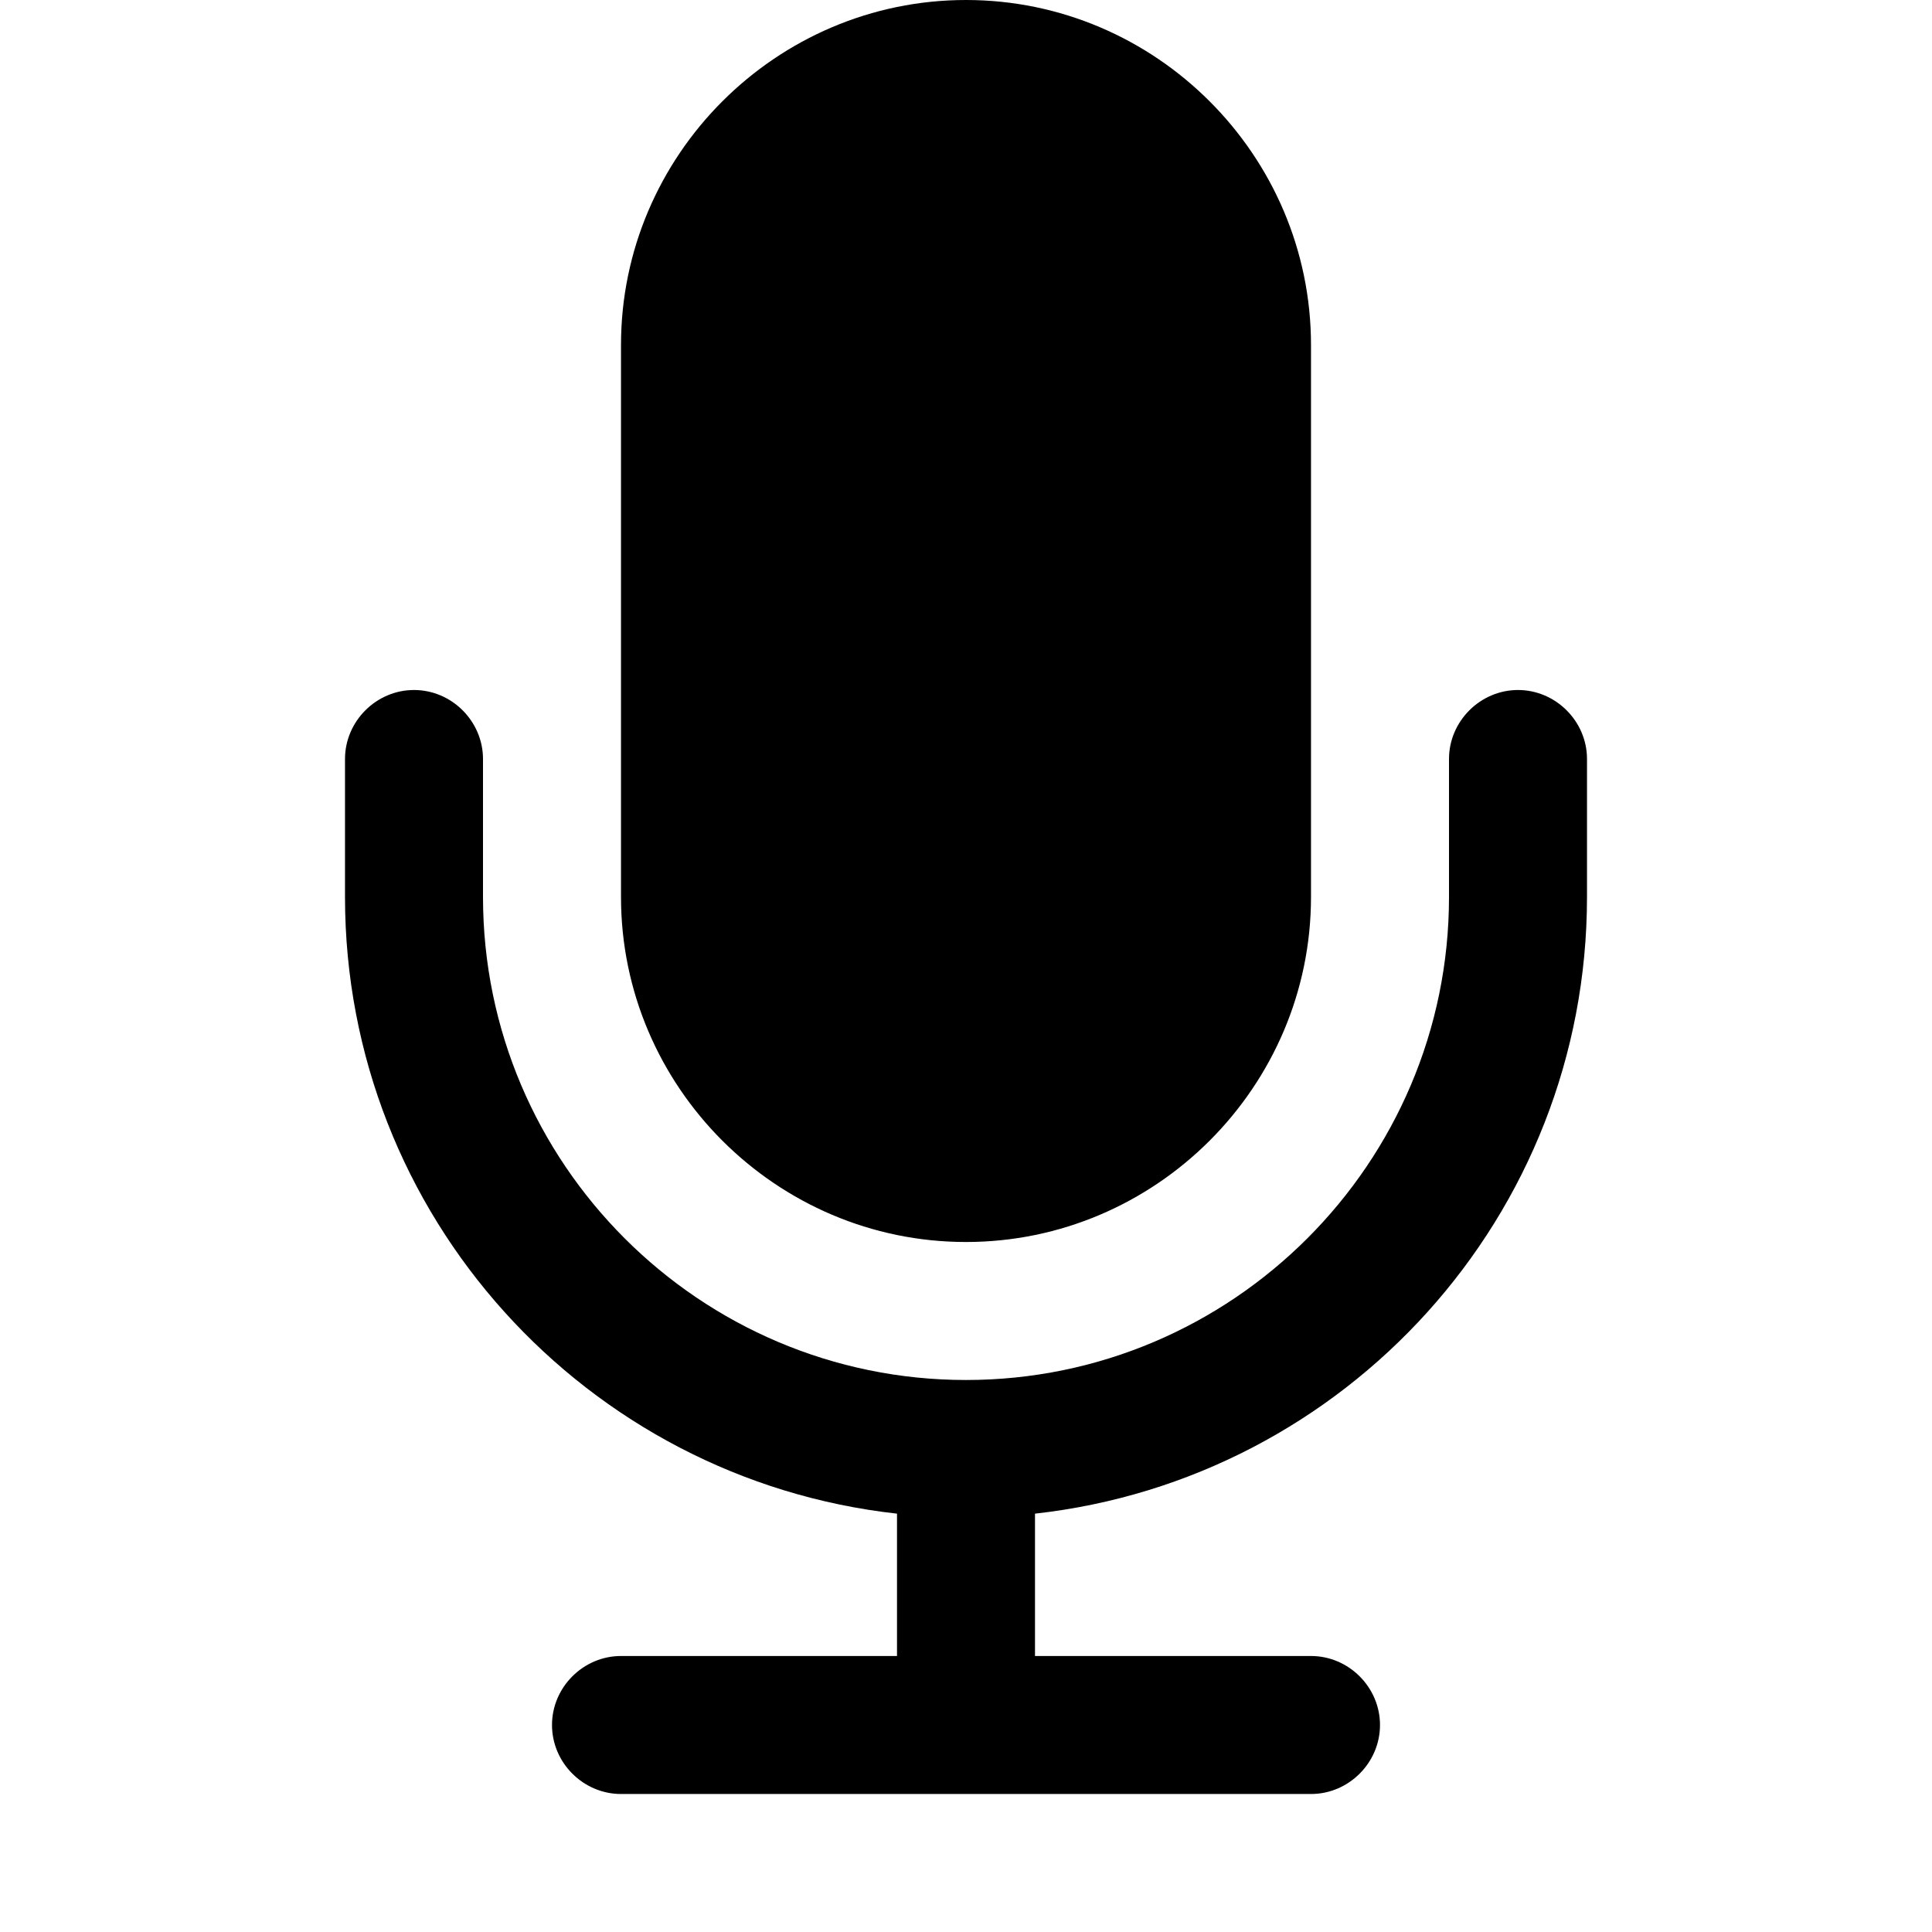 <svg xmlns="http://www.w3.org/2000/svg" class="ijs-icon__svg" width="200" height="200" viewBox="0 0 18 28"><path d="M18 11v2c0 4.625-3.5 8.437-8 8.937v2.063h4c0.547 0 1 0.453 1 1s-0.453 1-1 1h-10c-0.547 0-1-0.453-1-1s0.453-1 1-1h4v-2.063c-4.5-0.5-8-4.312-8-8.937v-2c0-0.547 0.453-1 1-1s1 0.453 1 1v2c0 3.859 3.141 7 7 7s7-3.141 7-7v-2c0-0.547 0.453-1 1-1s1 0.453 1 1zM14 5v8c0 2.75-2.25 5-5 5s-5-2.25-5-5v-8c0-2.75 2.25-5 5-5s5 2.25 5 5z"></path></svg>
